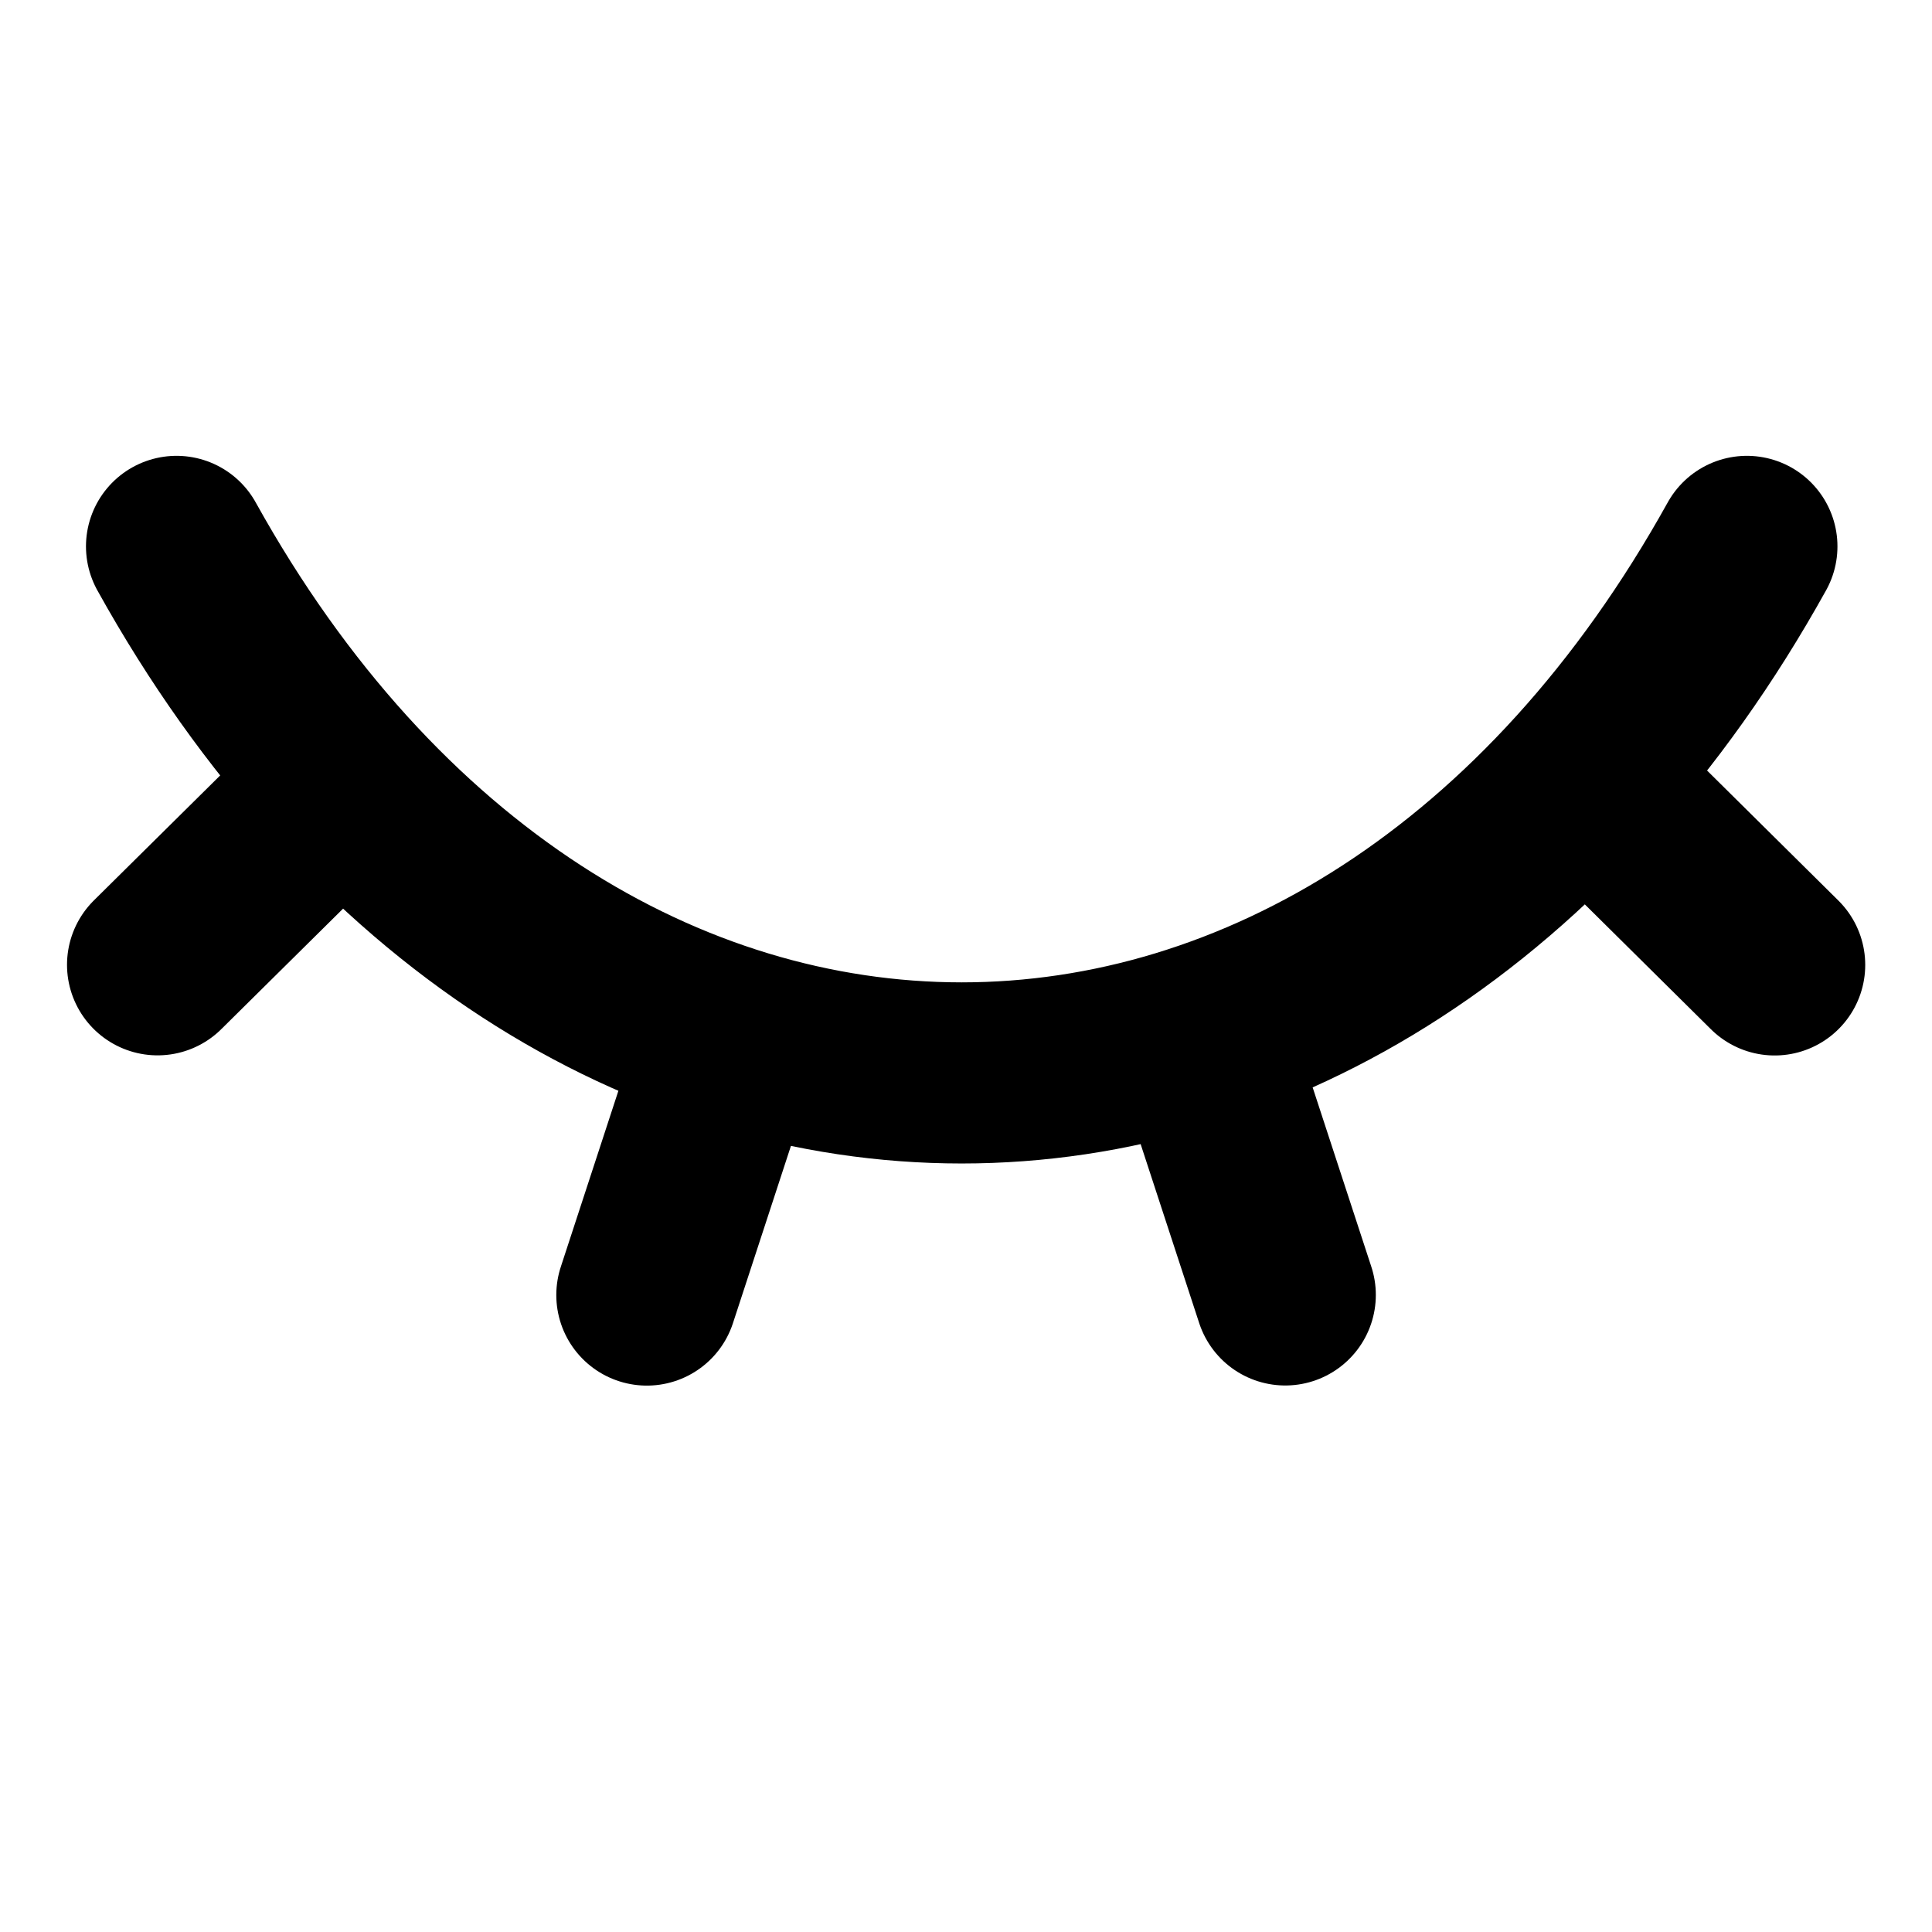 <svg xmlns="http://www.w3.org/2000/svg" width="16" height="16" fill="none" viewBox="0 0 16 16">
  <path stroke="currentColor" stroke-linecap="round" stroke-linejoin="round" stroke-width="1.5" d="M14.467 4.525c-3.228 5.814-9.778 5.814-13.005 0M6.01 8.729l-.653 1.996m-2.72-4.053L1.305 7.99m8.686.738.653 1.996m2.72-4.053 1.333 1.32"/>
</svg>
